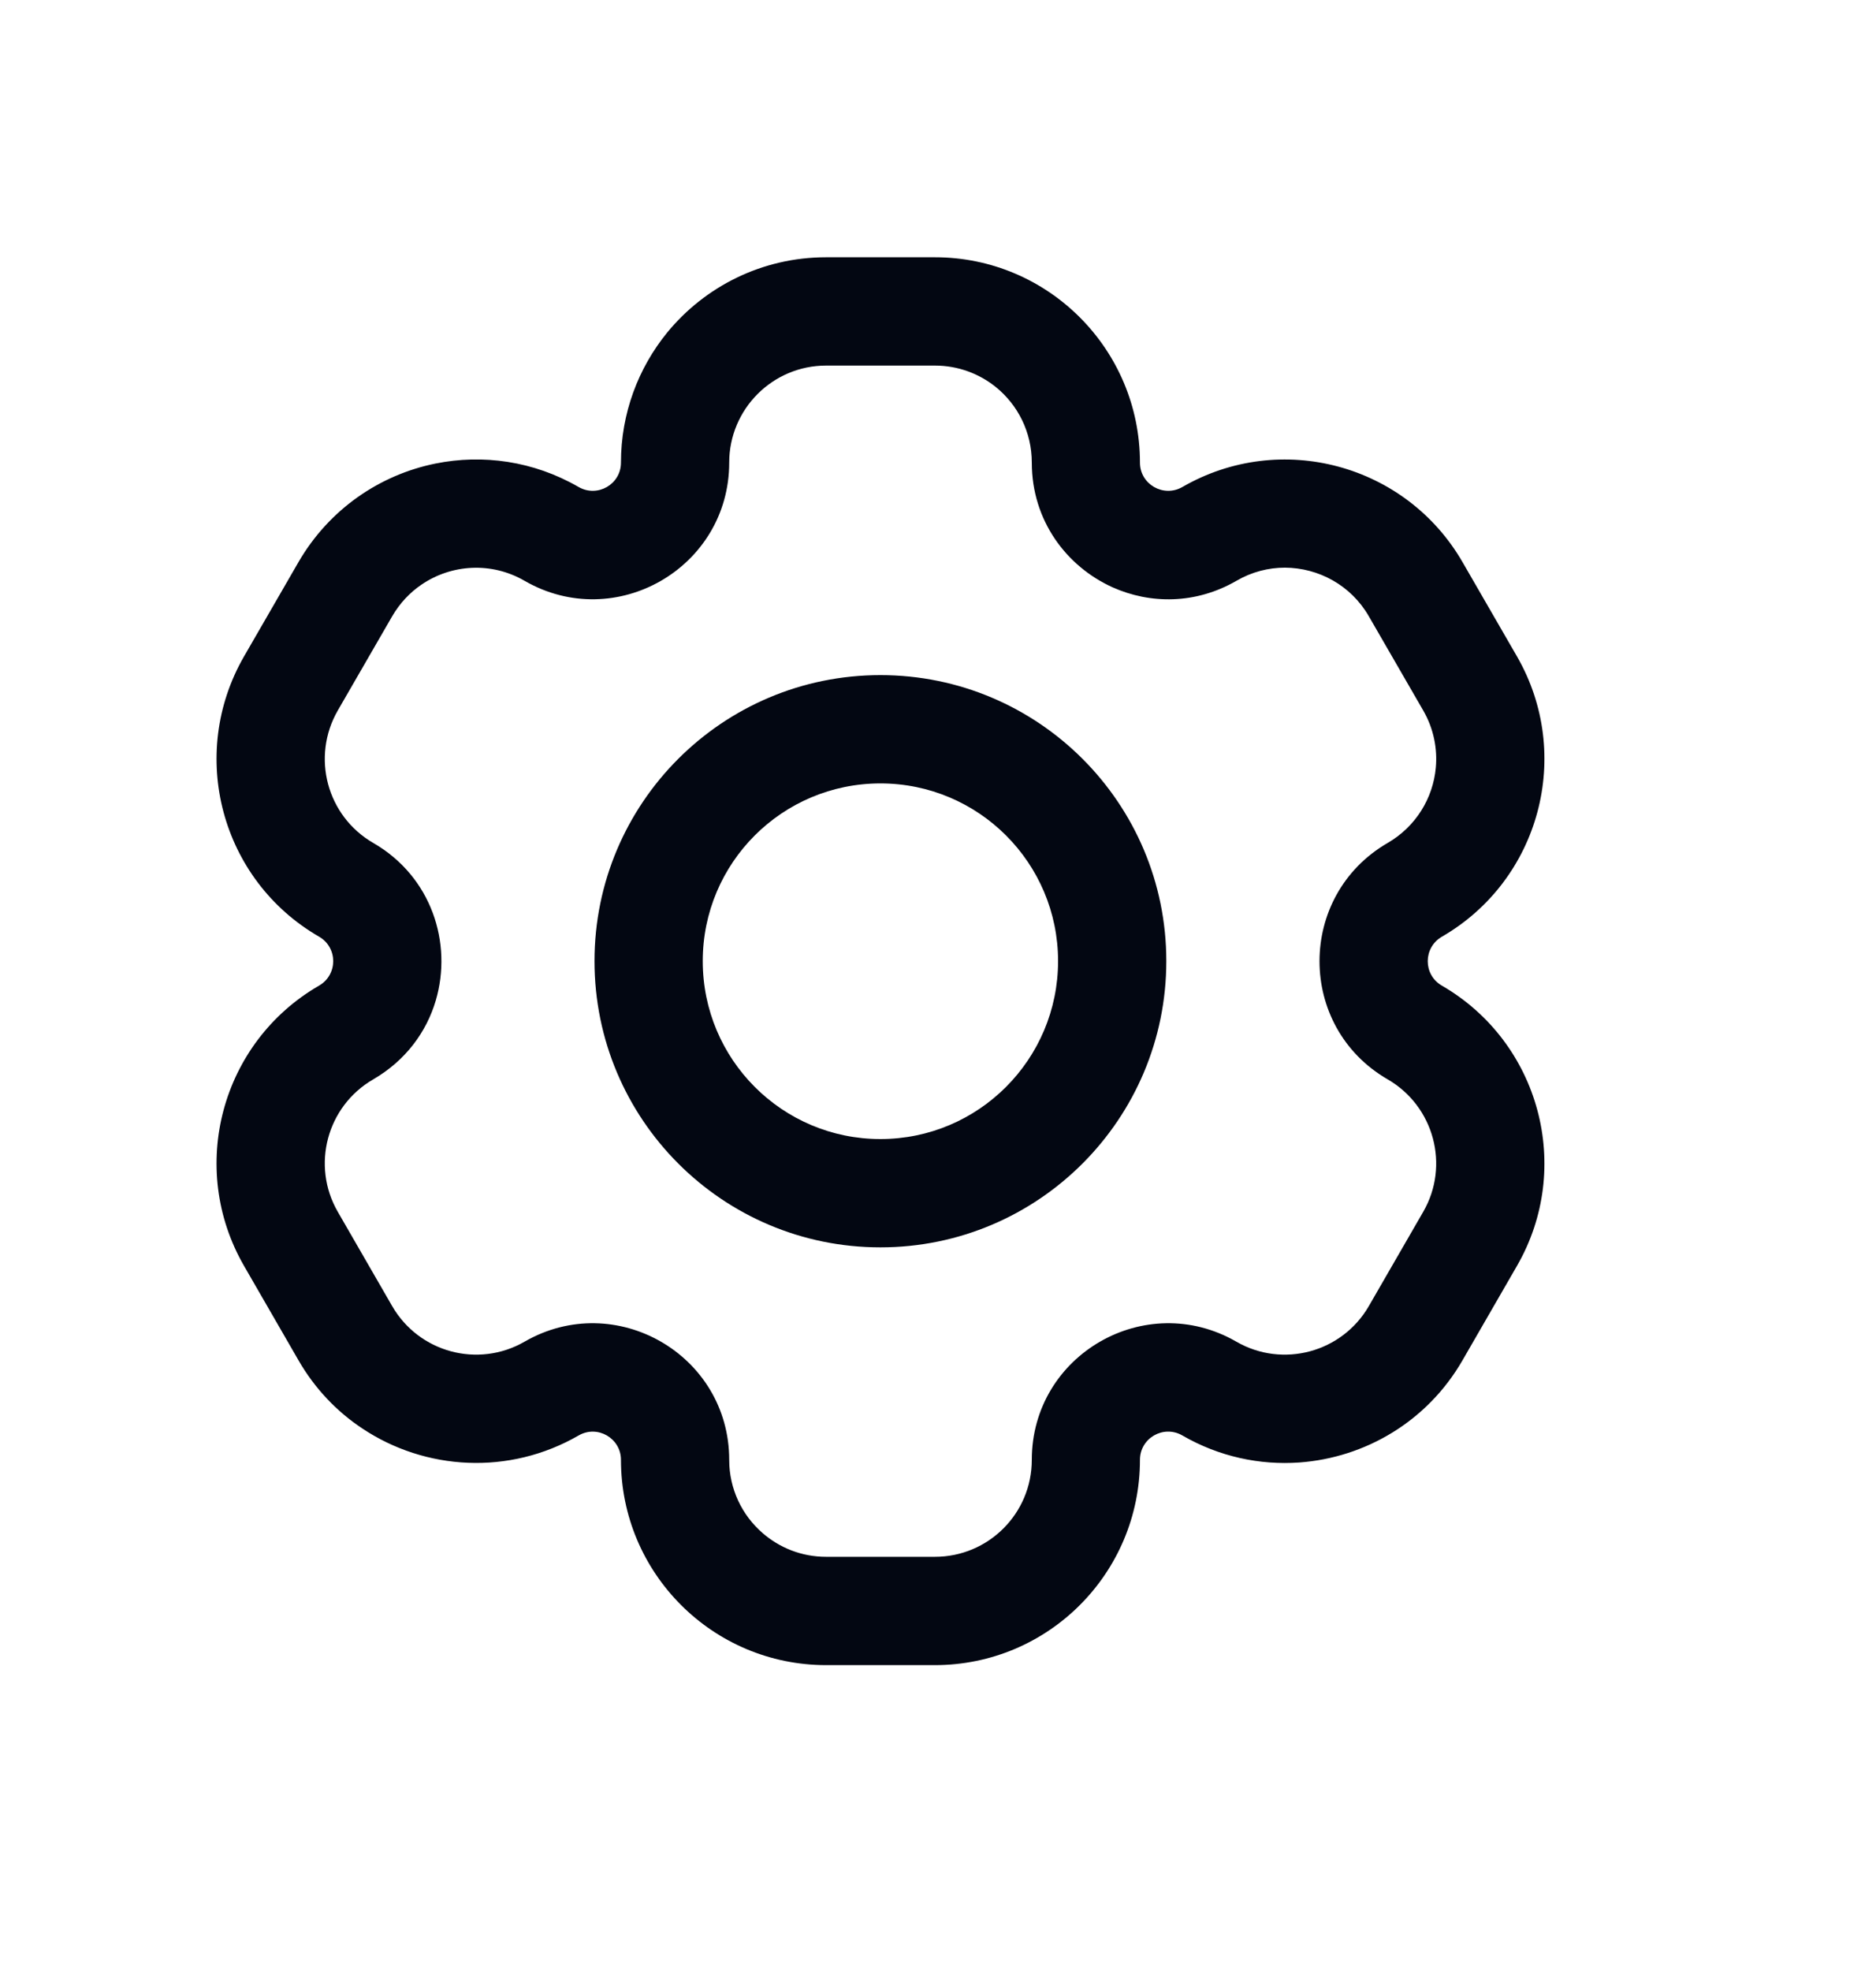 <svg width="20" height="21" viewBox="0 0 20 21" fill="none" xmlns="http://www.w3.org/2000/svg">
<path fill-rule="evenodd" clip-rule="evenodd" d="M9.386 7.193C11.069 7.193 12.434 8.557 12.434 10.24C12.434 11.924 11.069 13.29 9.386 13.29C7.702 13.29 6.338 11.924 6.338 10.24C6.338 8.557 7.702 7.193 9.386 7.193ZM11.28 10.24C11.28 9.194 10.432 8.347 9.386 8.347C8.339 8.347 7.492 9.194 7.492 10.24C7.492 11.287 8.339 12.136 9.386 12.136C10.432 12.136 11.28 11.287 11.28 10.24Z" fill="#030712"/>
<path fill-rule="evenodd" clip-rule="evenodd" d="M15.372 9.98C15.171 10.097 15.171 10.385 15.371 10.501C16.416 11.105 16.776 12.442 16.172 13.488L15.592 14.493C15.215 15.147 14.552 15.531 13.853 15.582C13.432 15.612 12.997 15.521 12.605 15.294C12.404 15.178 12.153 15.322 12.153 15.554C12.153 16.762 11.175 17.741 9.967 17.741H8.807C7.599 17.741 6.62 16.762 6.62 15.554C6.62 15.324 6.37 15.178 6.169 15.294C5.425 15.723 4.533 15.666 3.863 15.22C3.591 15.04 3.356 14.795 3.182 14.493L2.602 13.488C1.998 12.442 2.356 11.105 3.402 10.501C3.602 10.385 3.603 10.097 3.402 9.98C2.356 9.377 1.998 8.04 2.602 6.993L3.182 5.989C3.509 5.425 4.049 5.059 4.642 4.939C5.146 4.837 5.688 4.911 6.169 5.189C6.37 5.304 6.62 5.16 6.62 4.929C6.62 4.403 6.805 3.921 7.113 3.543C7.514 3.054 8.124 2.741 8.807 2.741H9.967C11.174 2.741 12.153 3.721 12.153 4.929C12.153 5.16 12.404 5.304 12.605 5.189C13.651 4.585 14.988 4.944 15.592 5.989L16.172 6.993C16.776 8.04 16.416 9.377 15.372 9.98ZM15.173 7.57L14.593 6.566C14.402 6.234 14.055 6.05 13.699 6.048C13.523 6.048 13.345 6.093 13.182 6.188C12.746 6.44 12.262 6.437 11.86 6.257C11.368 6.034 11 5.545 11 4.929C11 4.604 10.851 4.314 10.618 4.125C10.44 3.981 10.213 3.895 9.967 3.895H8.807C8.237 3.895 7.774 4.358 7.774 4.929C7.774 6.048 6.562 6.748 5.592 6.188C5.238 5.983 4.812 6.012 4.495 6.228C4.37 6.312 4.262 6.427 4.181 6.566L3.601 7.57C3.316 8.066 3.485 8.695 3.979 8.981C4.603 9.341 4.825 10.05 4.646 10.659C4.547 10.995 4.324 11.3 3.979 11.5C3.485 11.786 3.316 12.417 3.601 12.911L4.181 13.916C4.467 14.41 5.097 14.58 5.592 14.295C6.561 13.736 7.774 14.434 7.774 15.554C7.774 15.865 7.911 16.144 8.129 16.333C8.31 16.491 8.547 16.587 8.807 16.587H9.967C10.538 16.587 11 16.125 11 15.554C11 14.434 12.212 13.736 13.181 14.295C13.675 14.58 14.307 14.41 14.593 13.916L15.173 12.911C15.458 12.418 15.288 11.786 14.794 11.5C13.825 10.94 13.825 9.543 14.794 8.981C15.096 8.806 15.277 8.503 15.307 8.181C15.326 7.976 15.284 7.762 15.173 7.57Z" fill="#030712"/>
</svg>
